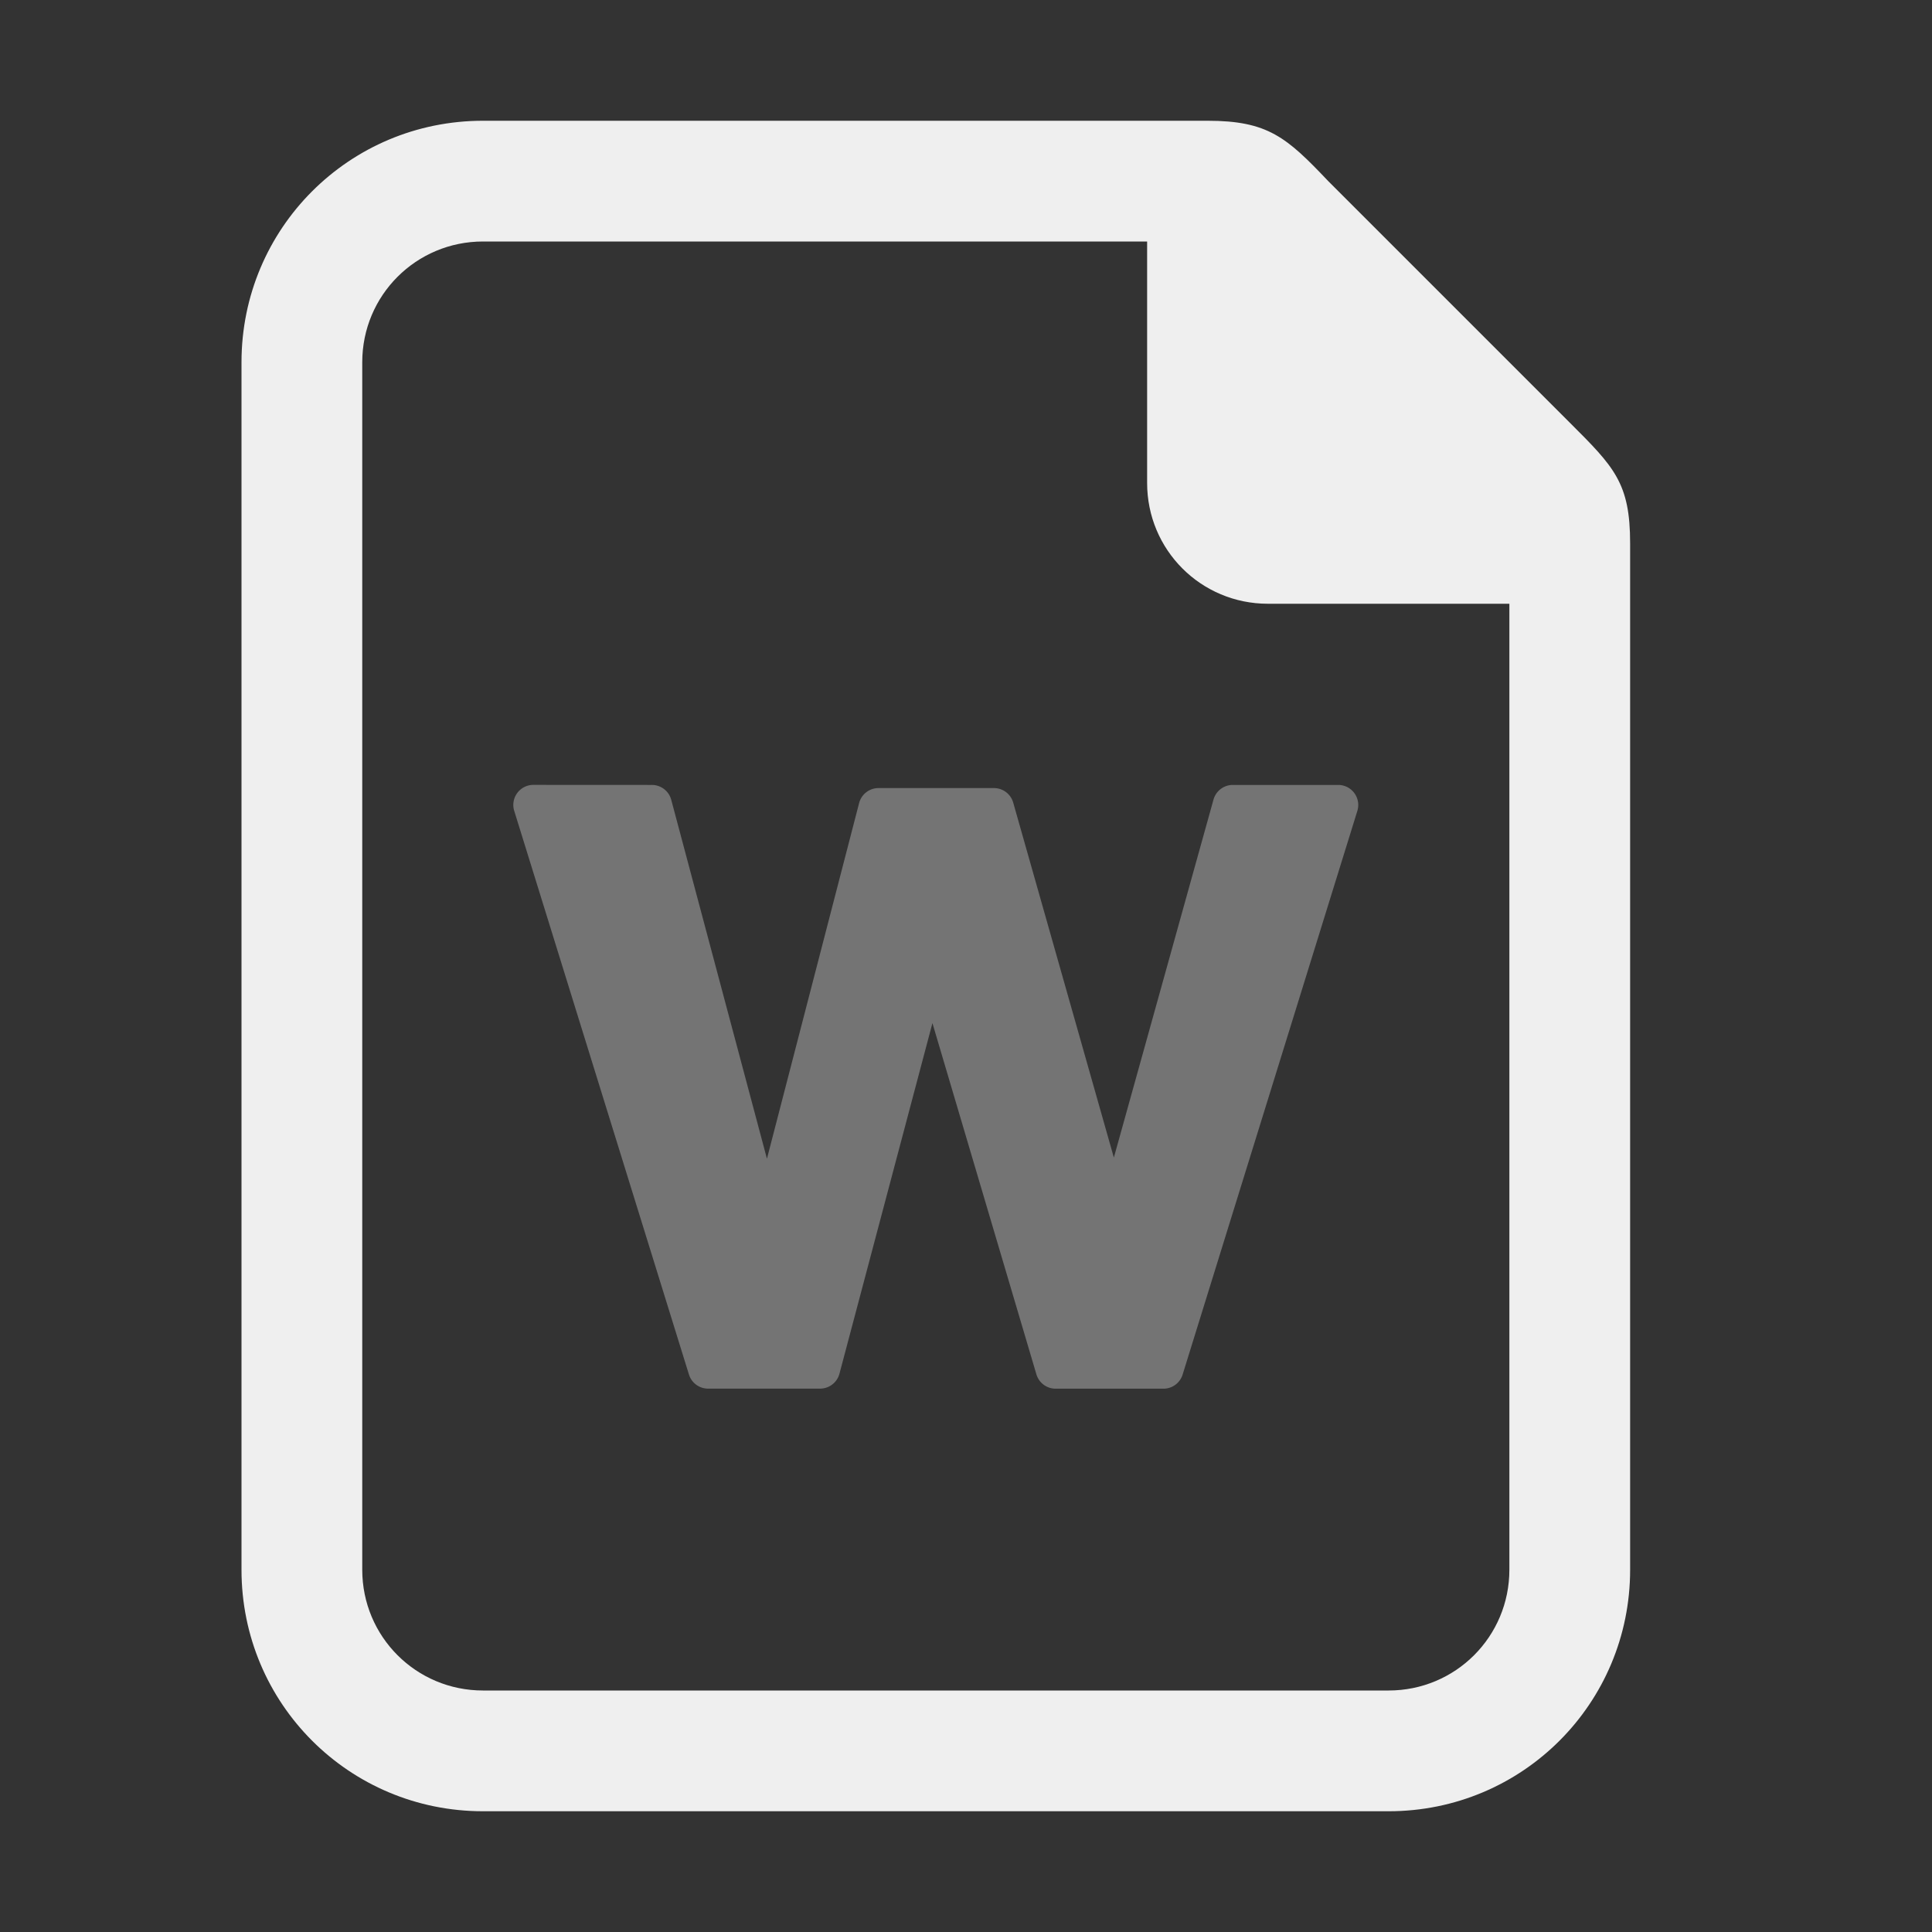 <svg viewBox="0 0 32 32" xmlns="http://www.w3.org/2000/svg"><rect x="0" y="0" width="32" height="32" fill="#333333" stroke="none"/><g fill="#efefef"><path d="m20 2h-12c-2.216 0-4 1.784-4 4v20c0 2.216 1.784 4 4 4h15c2.216 0 4-1.784 4-4v-17c0-1-.262-1.264-1-2l-4-4c-.689-.726-1-1-2-1zm-12 2h11v4c0 1.108.892 2 2 2h4v16c0 1.108-.892 2-2 2h-15c-1.108 0-2-.892-2-2v-20c0-1.108.892-2 2-2z"/><path d="m8.833 13a.332.332 0 0 0 -.316.43l2.894 9.336a.332.332 0 0 0 .316.234h1.855a.332.332 0 0 0 .322-.247l1.54-5.807 1.722 5.817a.332.332 0 0 0 .319.238h1.787a.332.332 0 0 0 .316-.234l2.894-9.336a.332.332 0 0 0 -.316-.43h-1.748a.332.332 0 0 0 -.319.244l-1.65 5.928-1.667-5.879a.332.332 0 0 0 -.319-.241h-1.911a.332.332 0 0 0 -.322.247l-1.527 5.892-1.585-5.944a.332.332 0 0 0 -.322-.247z" opacity=".35" stroke-width=".336"/></g></svg>